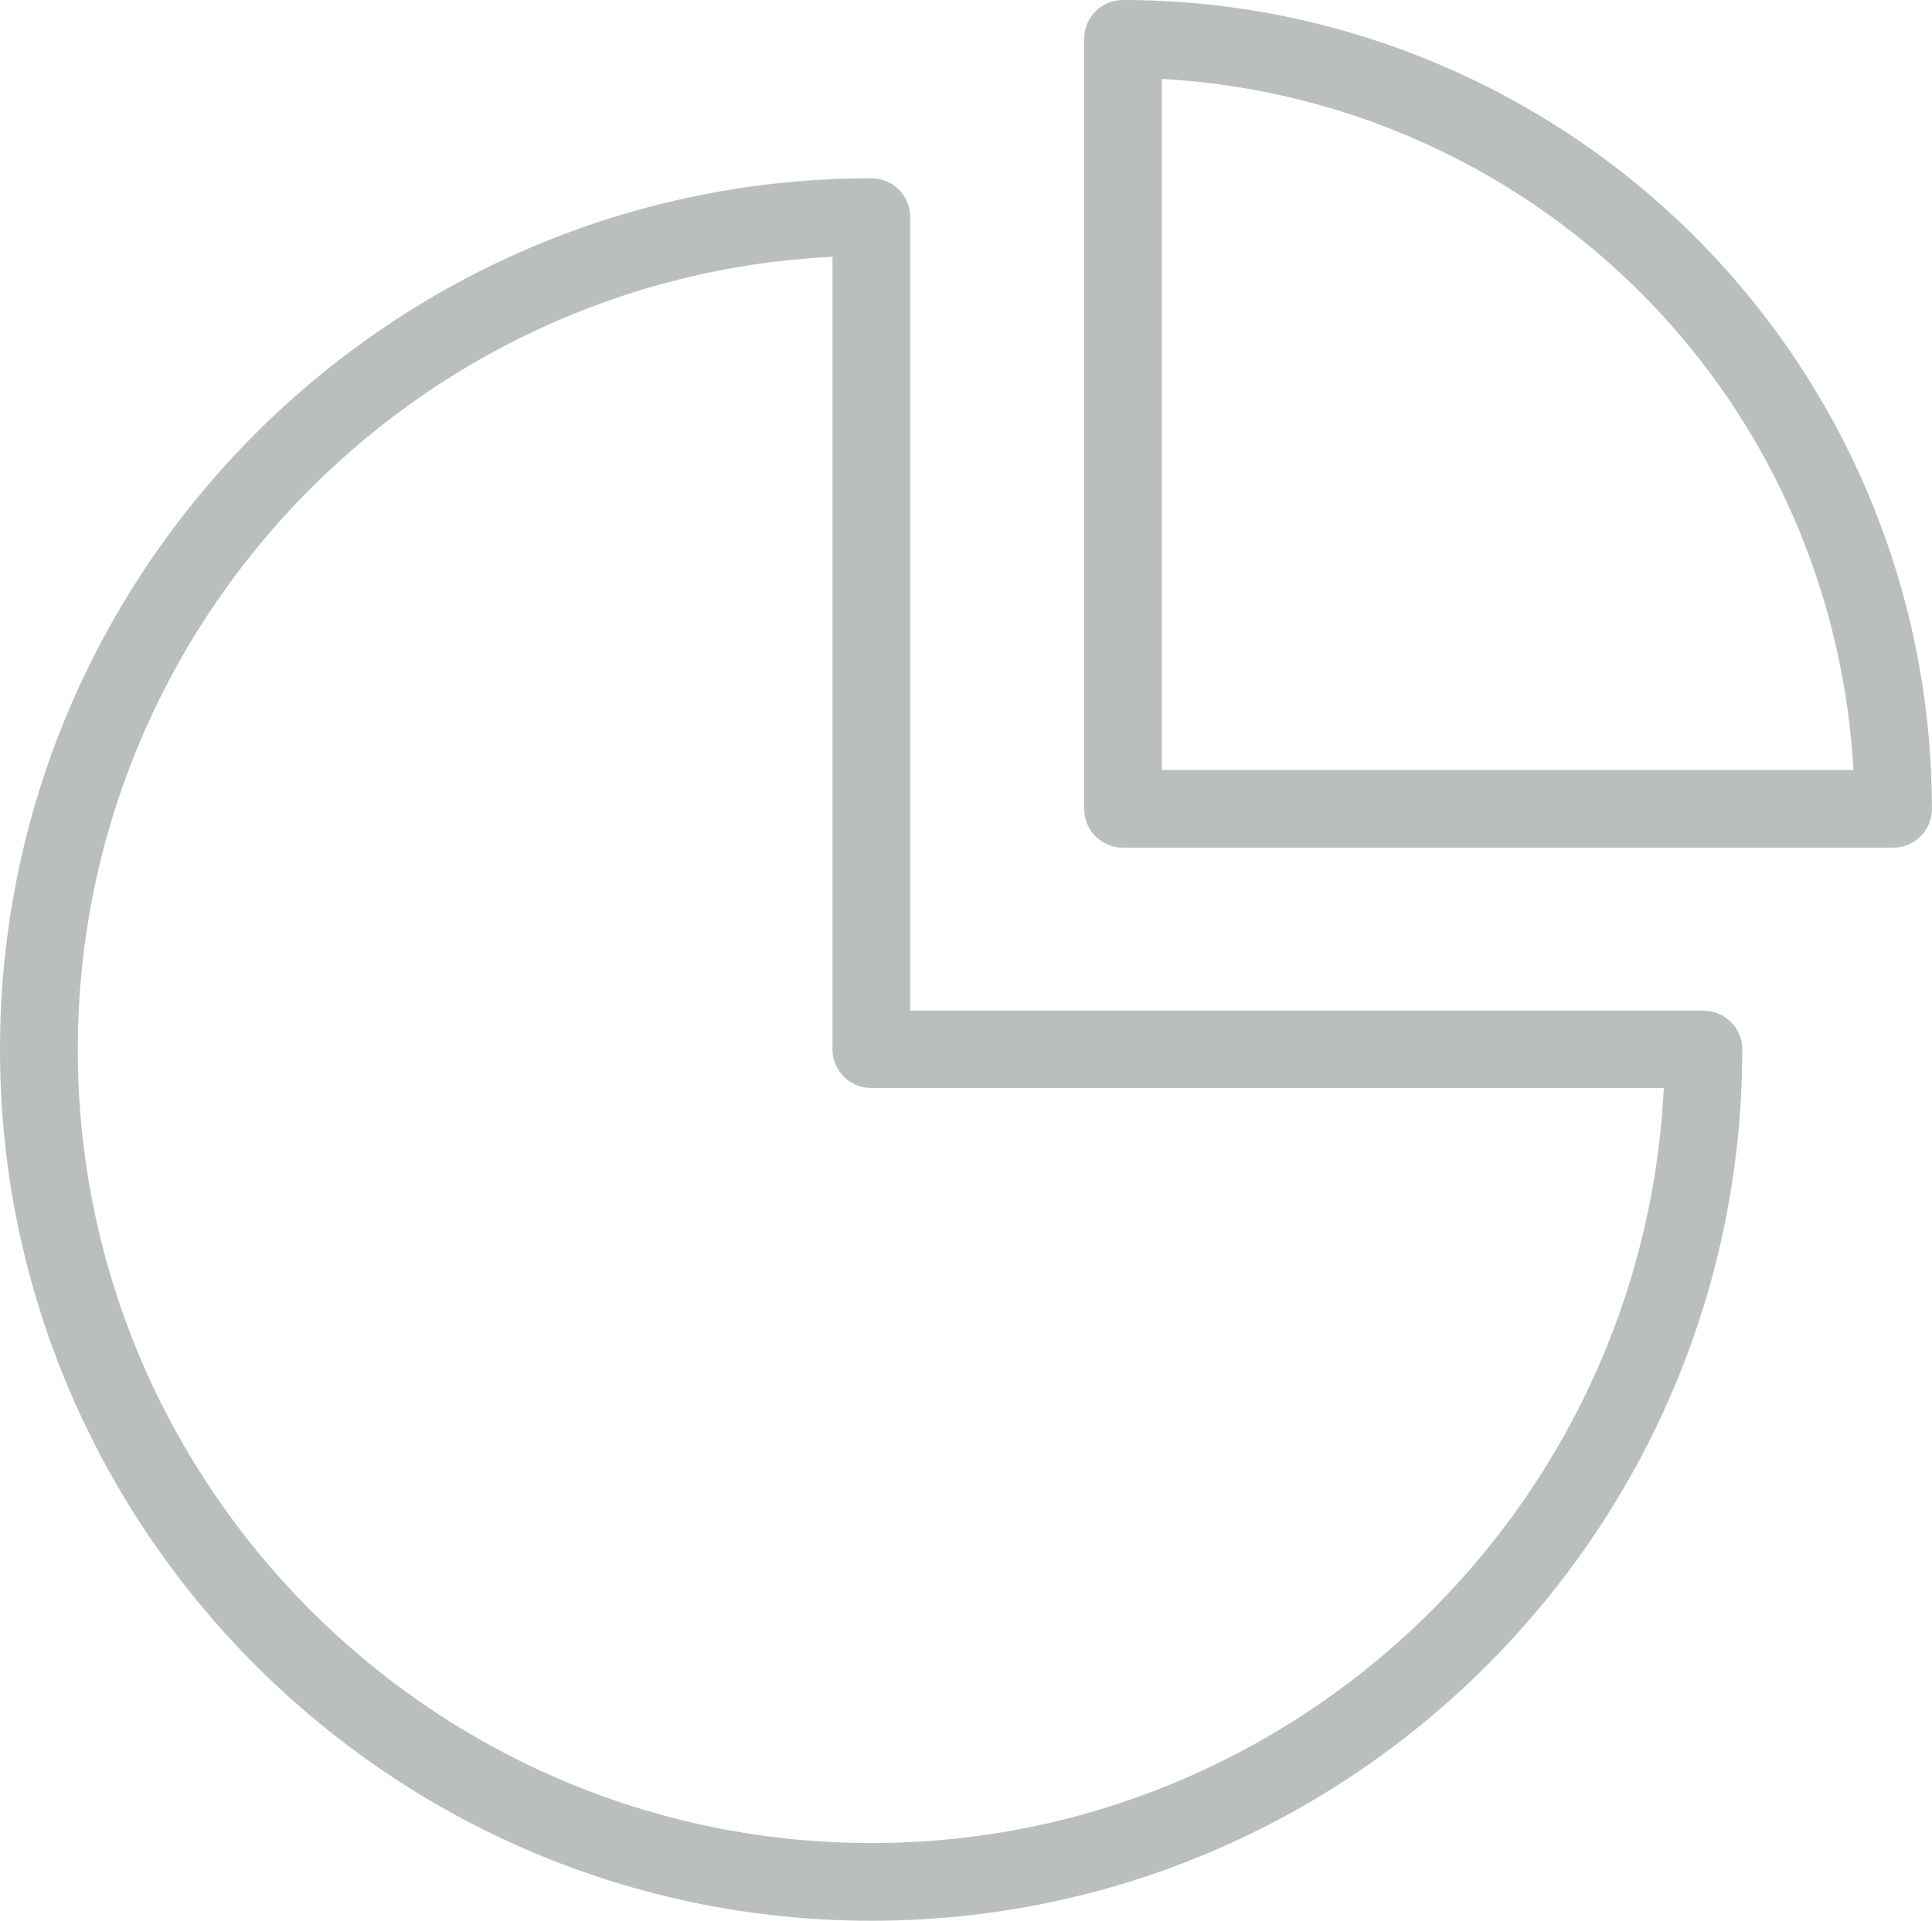 
                    <svg class="img-responsive-SVG" version="1.1" xmlns="http://www.w3.org/2000/svg" xmlns:xlink="http://www.w3.org/1999/xlink"
                        xmlns:a="http://ns.adobe.com/AdobeSVGViewerExtensions/3.0/" x="0px" y="0px" width="21.831px" height="21.706px"
                        viewBox="0 0 21.831 21.706" enable-background="new 0 0 21.831 21.706" xml:space="preserve" preserveAspectRatio="xMinYMin">
                        <g>
                            <path fill="#BABEBF" d="M12.69,0c-0.244,0-0.439,0.195-0.439,0.439V9.14c0,0.244,0.195,0.439,0.439,0.439h8.701
                                c0.244,0,0.439-0.195,0.439-0.439c0-2.232-0.812-4.379-2.29-6.052C17.806,1.127,15.308,0,12.69,0L12.69,0z M13.129,8.701V0.892
                                c2.205,0.12,4.282,1.118,5.755,2.782c1.238,1.398,1.957,3.173,2.059,5.027H13.129z M13.129,8.701" />
                            <path fill="#BABEBF" d="M19.687,11.86c0-0.244-0.195-0.439-0.439-0.439h-8.963V2.454c0-0.244-0.195-0.439-0.439-0.439
                                C4.415,2.014,0,6.429,0,11.86c0,5.427,4.415,9.846,9.846,9.846C15.277,21.706,19.687,17.287,19.687,11.86L19.687,11.86z
                                M9.846,20.828c-4.943,0-8.967-4.024-8.967-8.967c0-4.797,3.785-8.728,8.528-8.959v8.954c0,0.244,0.195,0.439,0.439,0.439H18.8
                                C18.569,17.038,14.642,20.828,9.846,20.828L9.846,20.828z M9.846,20.828" />
                        </g>
                    </svg>